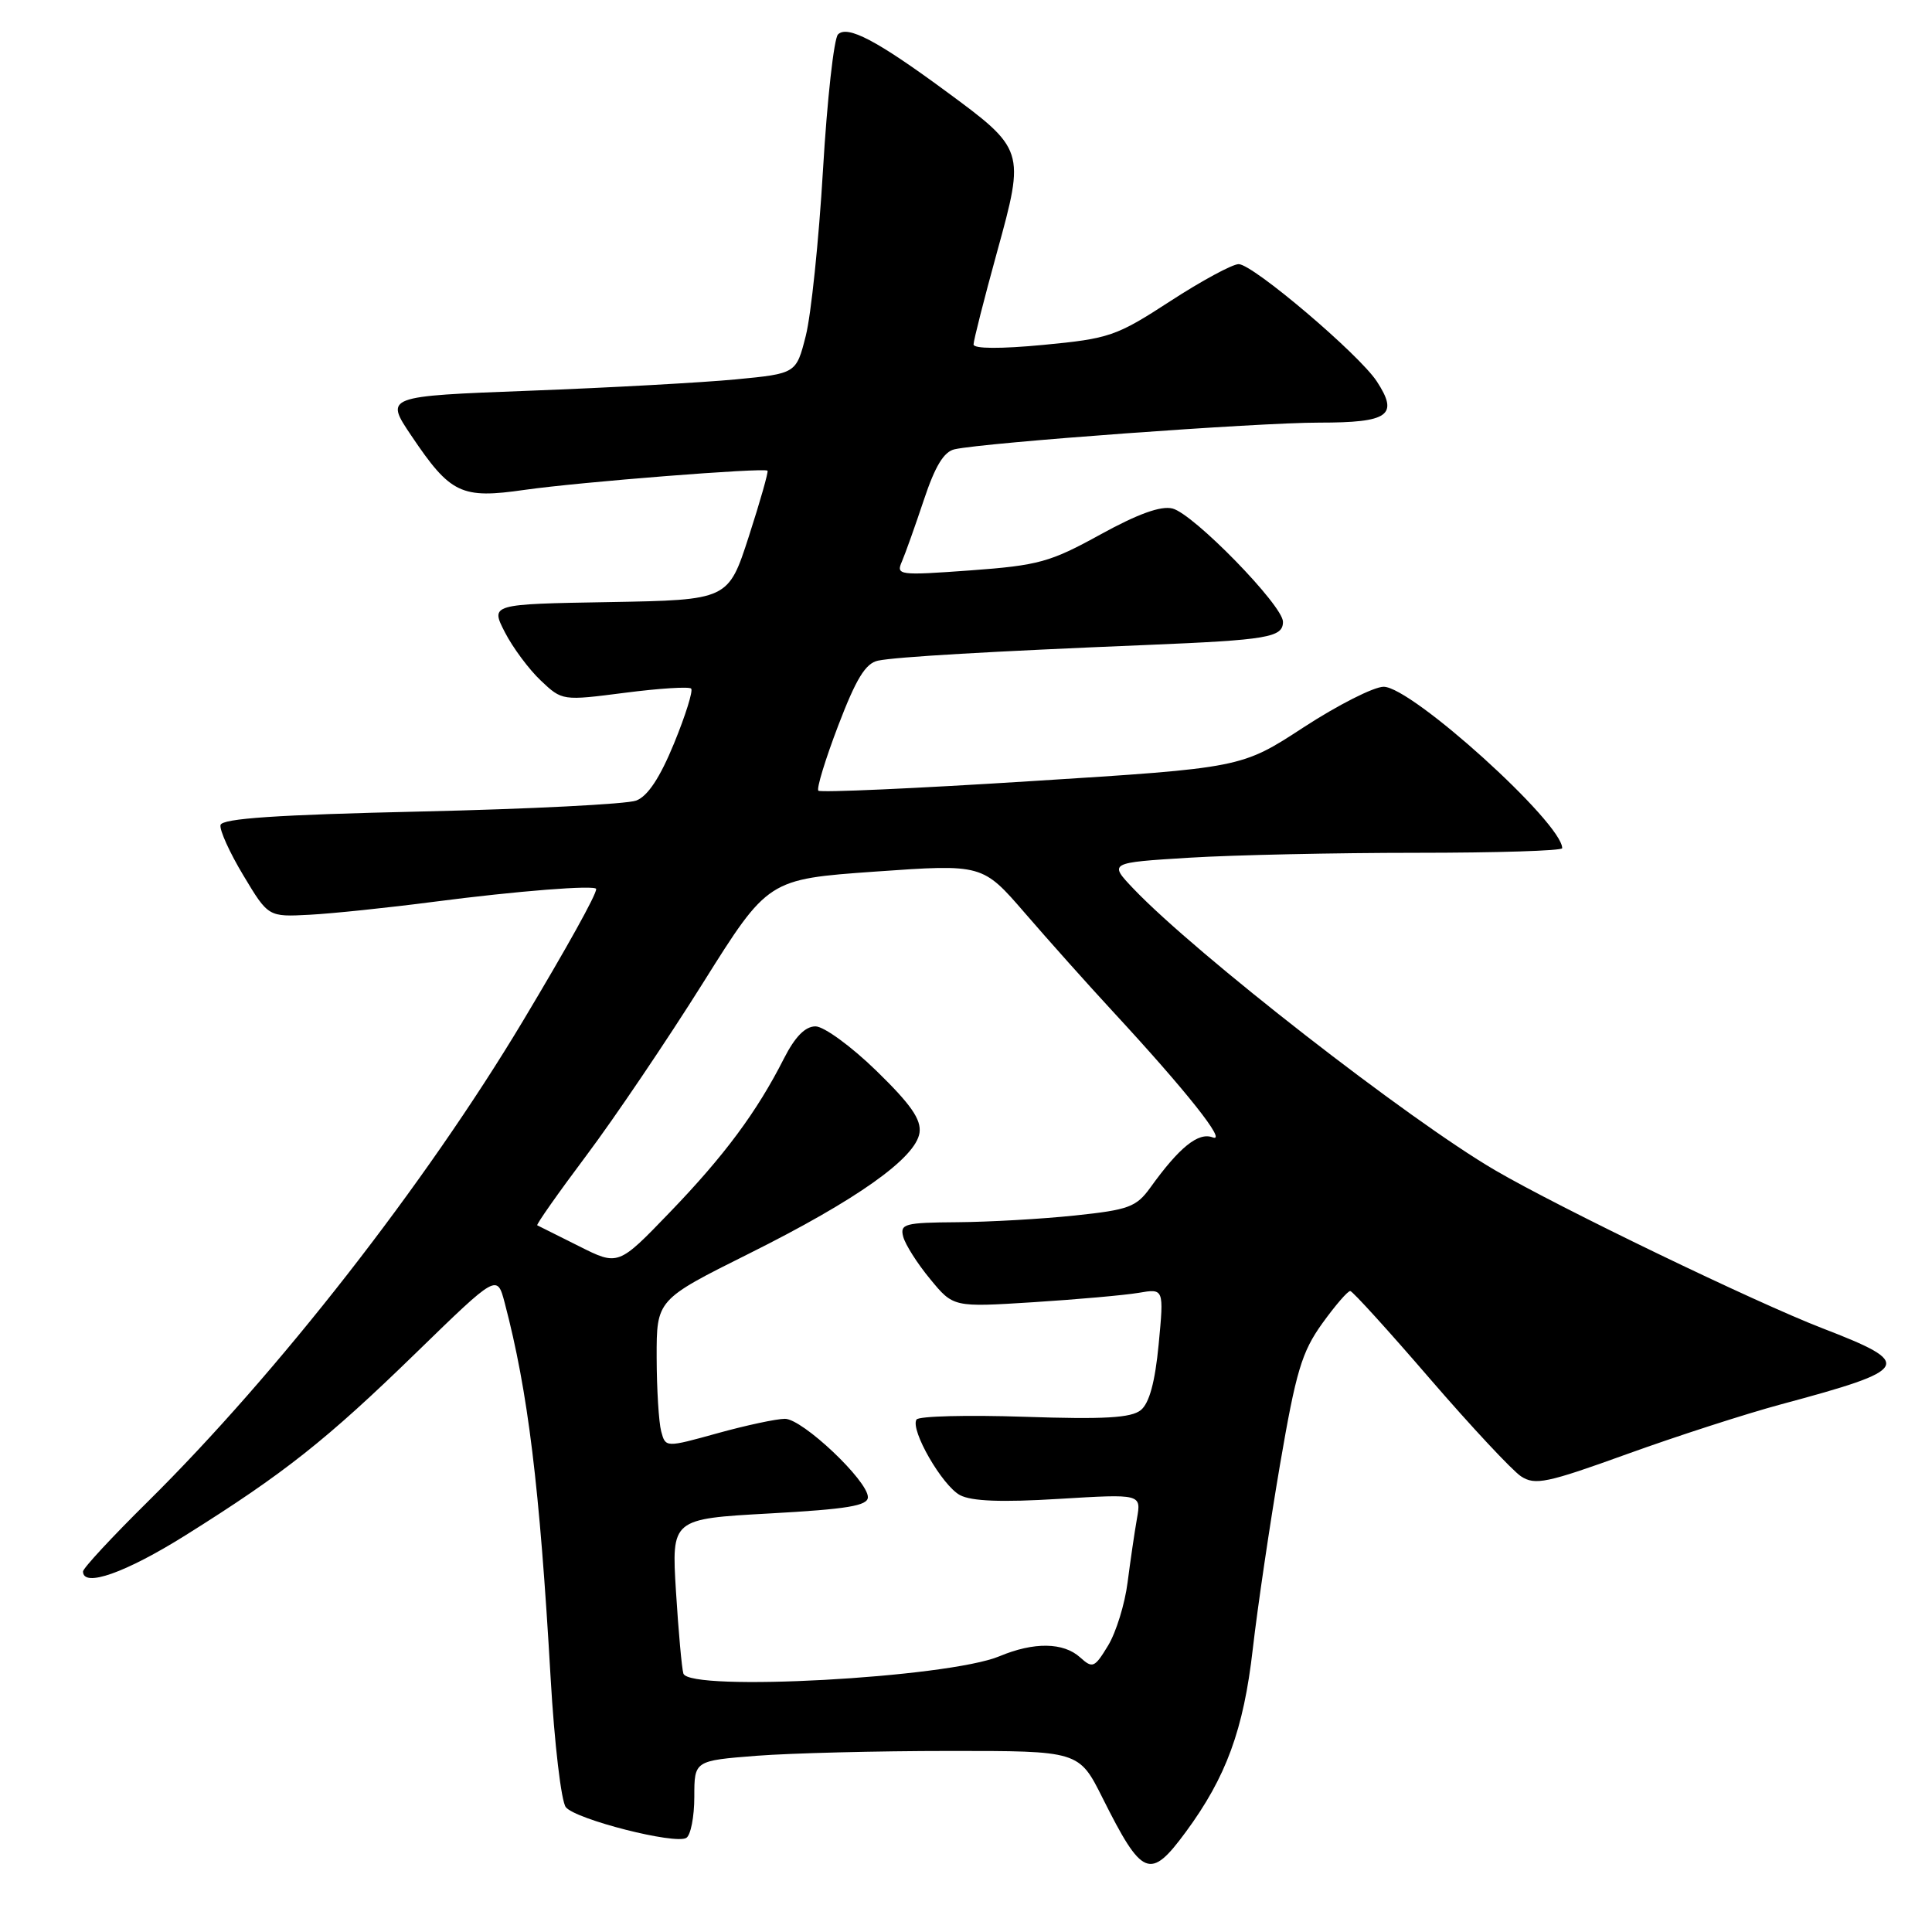 <?xml version="1.0" encoding="UTF-8" standalone="no"?>
<!DOCTYPE svg PUBLIC "-//W3C//DTD SVG 1.1//EN" "http://www.w3.org/Graphics/SVG/1.1/DTD/svg11.dtd" >
<svg xmlns="http://www.w3.org/2000/svg" xmlns:xlink="http://www.w3.org/1999/xlink" version="1.1" viewBox="0 0 256 256">
 <g >
 <path fill="currentColor"
d=" M 157.12 242.75 C 162.47 235.49 164.78 229.20 166.00 218.50 C 166.63 213.00 168.25 202.03 169.60 194.12 C 171.72 181.73 172.49 179.15 175.20 175.37 C 176.93 172.97 178.60 171.03 178.92 171.07 C 179.24 171.10 183.99 176.33 189.47 182.69 C 194.96 189.05 200.39 194.86 201.54 195.62 C 203.40 196.84 204.97 196.51 215.57 192.68 C 222.13 190.31 231.32 187.34 236.00 186.08 C 253.31 181.43 253.70 180.72 241.50 176.01 C 232.63 172.59 206.59 160.02 198.12 155.07 C 186.61 148.35 158.48 126.44 150.20 117.77 C 146.91 114.31 146.91 114.31 157.61 113.65 C 163.50 113.29 177.02 113.00 187.66 113.00 C 198.30 113.00 207.00 112.73 207.00 112.39 C 207.00 109.04 187.05 91.00 183.34 91.00 C 182.04 91.00 177.27 93.42 172.74 96.37 C 164.50 101.75 164.50 101.75 136.71 103.50 C 121.43 104.47 108.70 105.04 108.44 104.77 C 108.17 104.51 109.36 100.62 111.07 96.14 C 113.44 89.93 114.69 87.89 116.34 87.54 C 118.72 87.04 131.32 86.31 152.00 85.46 C 168.01 84.80 170.00 84.46 170.00 82.39 C 170.00 80.23 158.15 68.08 155.36 67.38 C 153.82 66.99 150.76 68.10 145.80 70.83 C 139.15 74.49 137.61 74.92 128.59 75.58 C 119.09 76.27 118.71 76.22 119.51 74.40 C 119.96 73.35 121.27 69.68 122.42 66.23 C 123.91 61.76 125.07 59.84 126.50 59.53 C 130.51 58.64 166.73 55.99 174.78 56.00 C 184.04 56.00 185.38 55.04 182.43 50.53 C 180.07 46.93 166.01 35.00 164.13 35.00 C 163.30 35.00 159.21 37.21 155.06 39.91 C 147.92 44.55 146.99 44.87 138.25 45.70 C 132.57 46.24 129.00 46.22 129.00 45.64 C 129.00 45.13 130.40 39.61 132.12 33.37 C 135.84 19.87 135.81 19.79 125.20 11.99 C 116.20 5.37 112.29 3.31 111.04 4.56 C 110.50 5.10 109.60 13.19 109.05 22.52 C 108.50 31.86 107.47 41.75 106.77 44.50 C 105.50 49.50 105.50 49.50 97.50 50.27 C 93.10 50.69 80.83 51.37 70.24 51.77 C 50.98 52.50 50.98 52.50 54.51 57.74 C 59.70 65.45 61.11 66.12 69.51 64.91 C 76.80 63.87 101.27 61.94 101.70 62.37 C 101.84 62.51 100.73 66.42 99.23 71.06 C 96.50 79.50 96.50 79.50 80.74 79.78 C 64.99 80.05 64.99 80.05 66.90 83.78 C 67.95 85.82 70.10 88.71 71.66 90.18 C 74.49 92.86 74.53 92.86 82.78 91.80 C 87.34 91.21 91.30 90.96 91.58 91.24 C 91.86 91.52 90.84 94.78 89.32 98.49 C 87.45 103.05 85.83 105.50 84.30 106.08 C 83.06 106.55 70.22 107.20 55.77 107.53 C 36.73 107.96 29.42 108.45 29.22 109.32 C 29.07 109.97 30.43 112.98 32.25 116.00 C 35.55 121.50 35.55 121.50 41.02 121.21 C 44.04 121.05 51.45 120.28 57.50 119.49 C 68.49 118.06 79.00 117.23 79.00 117.80 C 79.00 118.58 75.17 125.47 69.32 135.24 C 56.32 156.94 36.80 181.95 19.58 198.98 C 14.86 203.64 11.00 207.80 11.00 208.23 C 11.00 210.40 16.64 208.41 24.60 203.42 C 37.66 195.24 43.29 190.78 55.19 179.20 C 65.87 168.81 65.87 168.81 66.88 172.65 C 69.97 184.40 71.50 196.89 72.96 222.32 C 73.46 231.02 74.37 238.74 74.98 239.47 C 76.33 241.10 89.47 244.44 90.94 243.53 C 91.52 243.18 92.00 240.73 92.00 238.09 C 92.00 233.30 92.00 233.30 100.25 232.65 C 104.79 232.30 116.26 232.01 125.74 232.01 C 142.97 232.00 142.97 232.00 146.10 238.25 C 151.36 248.75 152.39 249.17 157.12 242.75 Z  M 90.55 221.75 C 90.34 221.06 89.90 216.17 89.57 210.88 C 88.98 201.26 88.98 201.26 101.99 200.54 C 112.29 199.97 115.00 199.52 115.00 198.38 C 115.00 196.20 106.33 188.00 104.01 188.00 C 102.89 188.00 98.87 188.86 95.08 189.91 C 88.19 191.82 88.19 191.82 87.61 189.66 C 87.29 188.47 87.02 184.06 87.01 179.86 C 87.00 172.22 87.00 172.22 99.25 166.11 C 113.53 158.99 121.35 153.44 121.84 150.10 C 122.09 148.33 120.69 146.33 116.12 141.88 C 112.80 138.65 109.17 136.00 108.06 136.00 C 106.69 136.00 105.35 137.37 103.88 140.25 C 100.30 147.32 95.98 153.14 88.77 160.62 C 81.92 167.74 81.92 167.74 76.71 165.12 C 73.84 163.68 71.36 162.44 71.19 162.36 C 71.02 162.28 73.94 158.12 77.69 153.12 C 81.44 148.12 88.39 137.83 93.14 130.26 C 101.77 116.50 101.77 116.50 115.98 115.49 C 130.19 114.49 130.19 114.49 135.81 120.99 C 138.90 124.57 144.14 130.44 147.46 134.03 C 157.21 144.57 162.67 151.46 160.69 150.71 C 158.79 149.98 156.27 152.01 152.42 157.37 C 150.56 159.94 149.56 160.31 142.43 161.06 C 138.07 161.52 131.05 161.92 126.84 161.95 C 119.87 162.00 119.23 162.17 119.68 163.87 C 119.95 164.90 121.55 167.43 123.25 169.48 C 126.32 173.22 126.32 173.22 136.91 172.55 C 142.74 172.18 149.01 171.62 150.86 171.31 C 154.23 170.73 154.23 170.73 153.53 178.12 C 153.05 183.14 152.29 185.93 151.16 186.85 C 149.88 187.88 146.33 188.09 135.73 187.73 C 128.15 187.48 121.72 187.64 121.44 188.10 C 120.59 189.47 124.84 196.84 127.20 198.11 C 128.72 198.92 132.70 199.08 140.31 198.61 C 151.23 197.95 151.23 197.95 150.65 201.23 C 150.33 203.03 149.78 206.83 149.41 209.68 C 149.05 212.53 147.89 216.29 146.83 218.04 C 145.03 221.00 144.78 221.11 143.12 219.61 C 140.91 217.61 137.00 217.55 132.44 219.46 C 125.61 222.32 91.30 224.19 90.55 221.75 Z "/>
</g>
</svg>